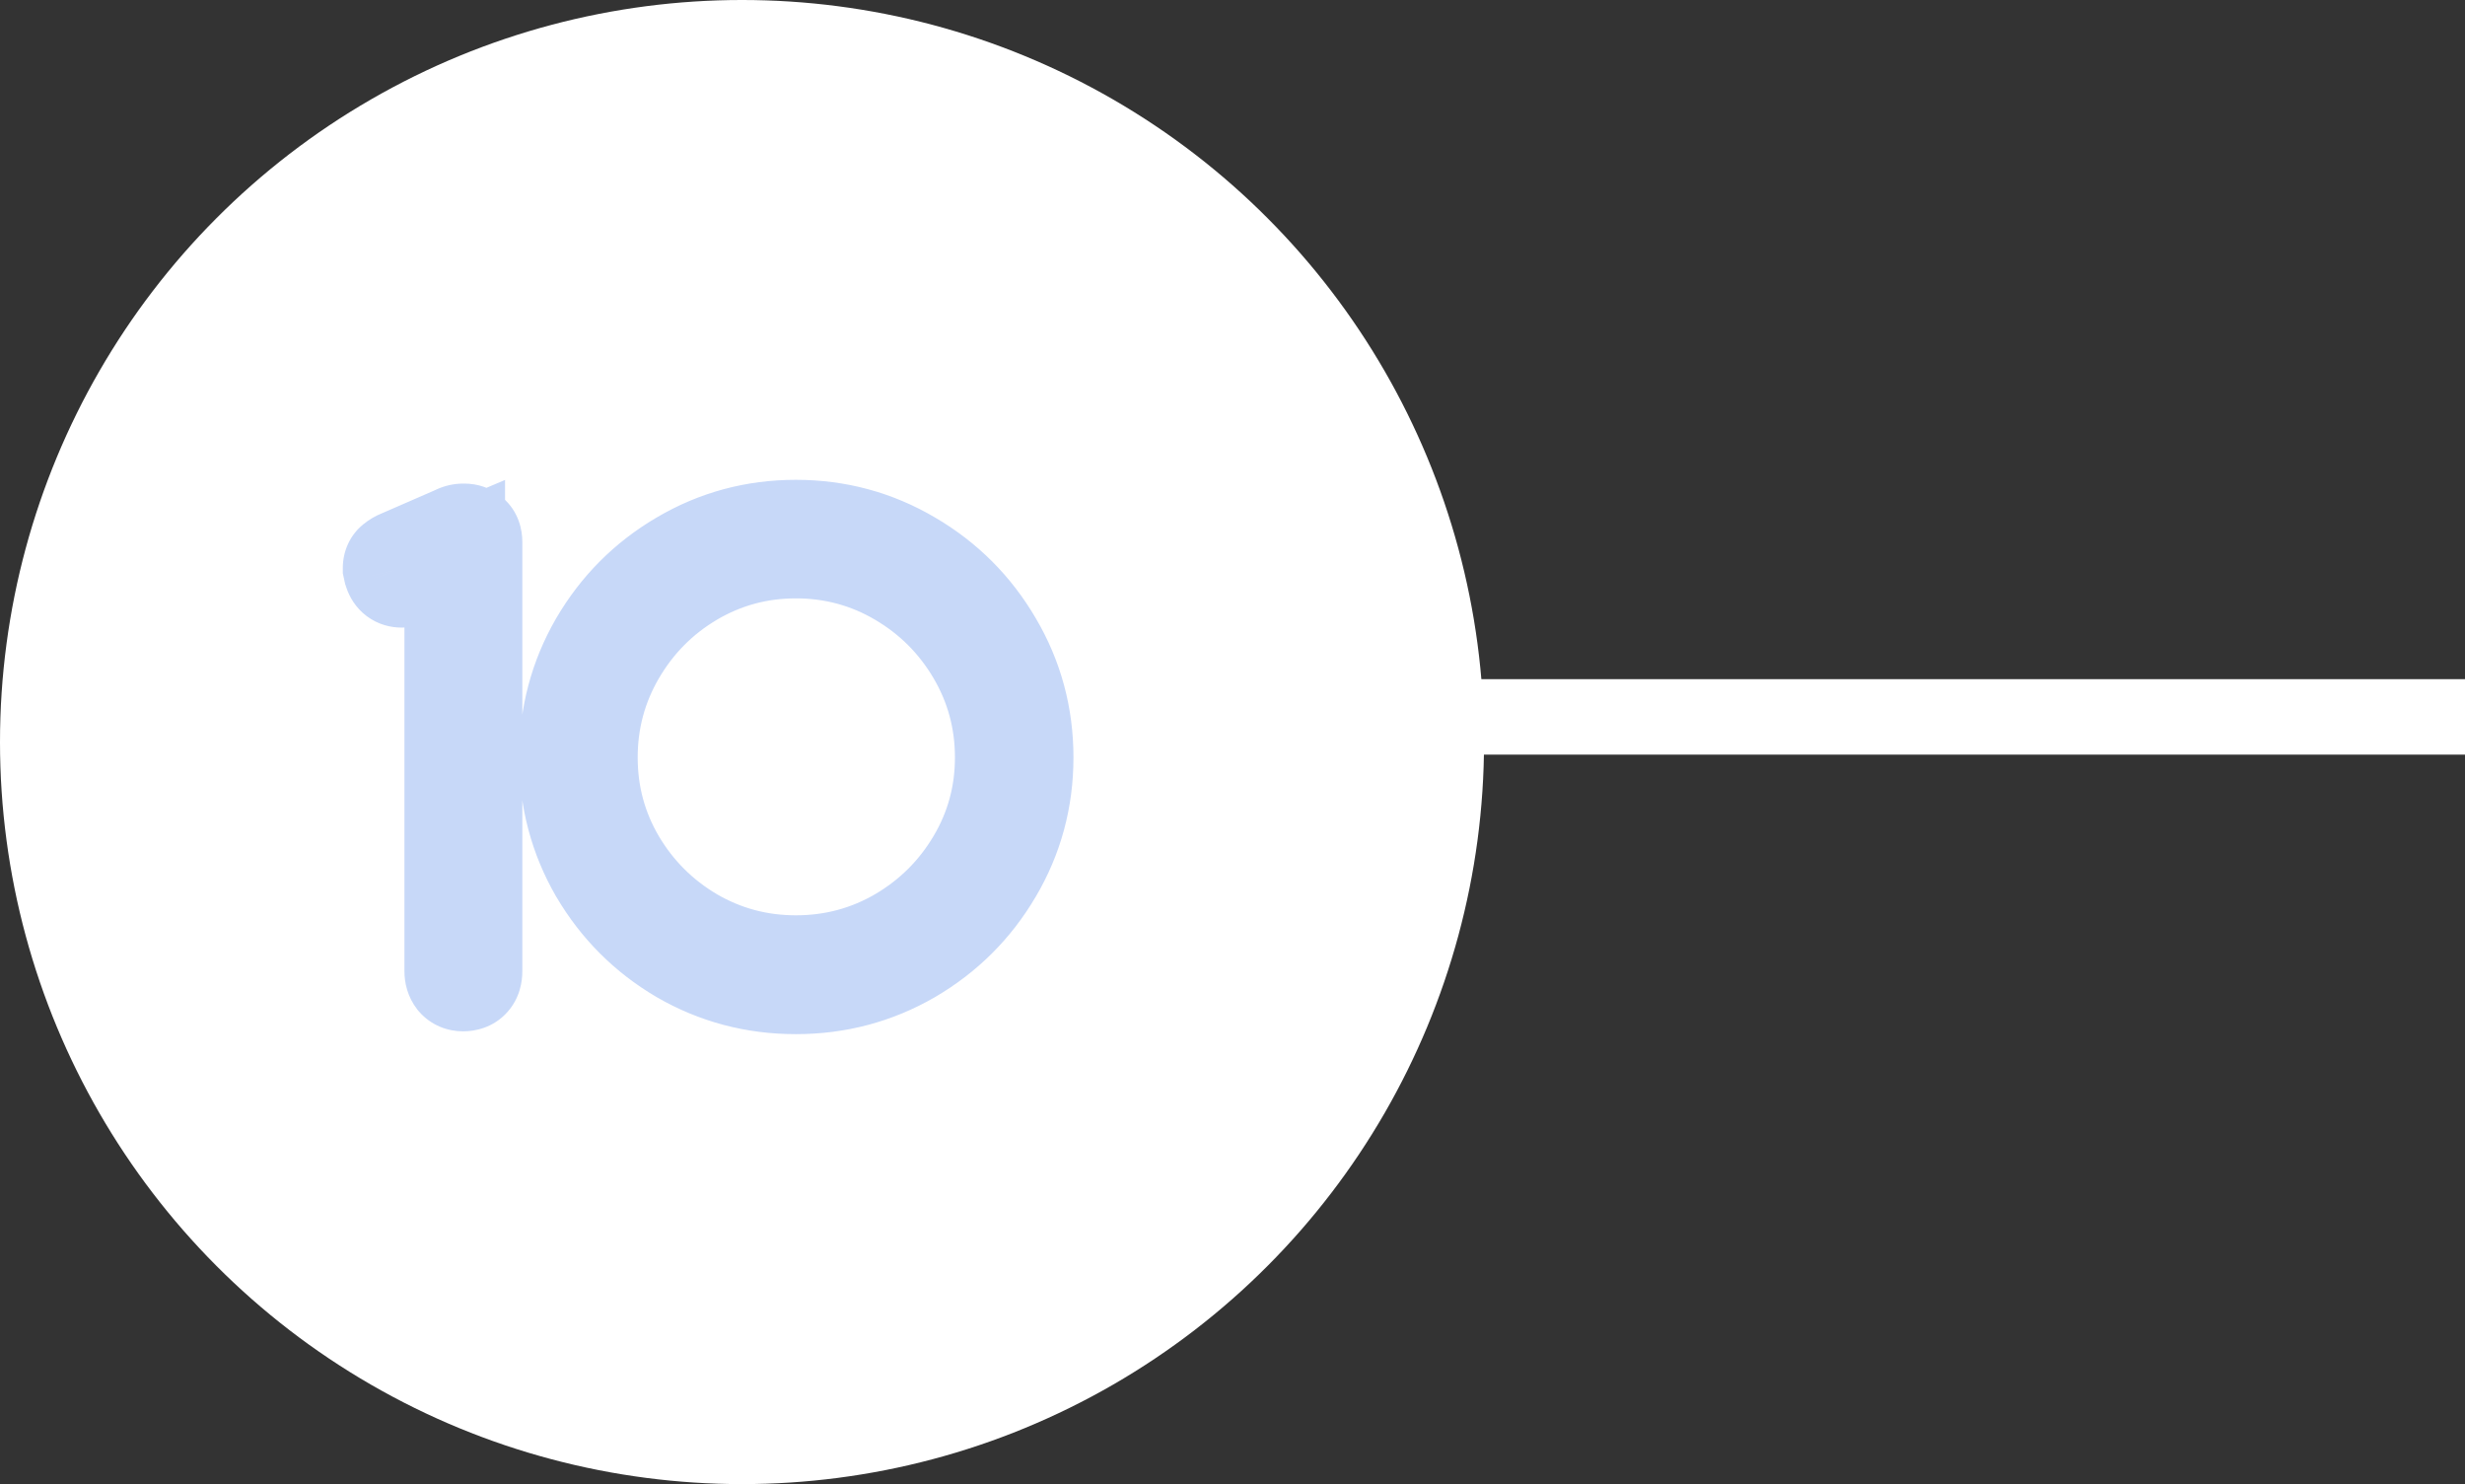 <svg width="98" height="59" viewBox="0 0 98 59" fill="none" xmlns="http://www.w3.org/2000/svg">
<rect x="0" y="0" width="98" height="59" fill="#333333" stroke="none"/>
<line x1="58" y1="28.5" x2="98" y2="28.5" stroke="white" stroke-width="3"/>
<circle cx="29.5" cy="29.5" r="29.5" fill="white"/>
<path d="M18.466 21.225C18.55 21.225 18.621 21.25 18.679 21.3C18.737 21.35 18.766 21.429 18.766 21.538V38.612C18.766 38.871 18.65 39 18.416 39H18.404C18.304 39 18.225 38.967 18.166 38.9C18.108 38.825 18.079 38.729 18.079 38.612V22.1L16.191 22.9C16.133 22.933 16.058 22.95 15.966 22.95C15.816 22.95 15.716 22.875 15.666 22.725L15.654 22.688L15.629 22.575C15.629 22.492 15.658 22.429 15.716 22.387C15.775 22.337 15.846 22.296 15.929 22.262L18.054 21.337C18.071 21.329 18.116 21.308 18.191 21.275C18.266 21.242 18.341 21.225 18.416 21.225H18.466ZM22.64 30.113C22.64 28.479 23.04 26.971 23.84 25.587C24.648 24.204 25.74 23.108 27.115 22.3C28.498 21.483 30.006 21.075 31.64 21.075C33.273 21.075 34.782 21.483 36.165 22.3C37.548 23.108 38.644 24.204 39.452 25.587C40.269 26.971 40.677 28.479 40.677 30.113C40.677 31.746 40.269 33.254 39.452 34.638C38.644 36.013 37.548 37.104 36.165 37.913C34.782 38.712 33.273 39.112 31.64 39.112C30.006 39.112 28.498 38.712 27.115 37.913C25.74 37.104 24.648 36.013 23.84 34.638C23.04 33.254 22.64 31.746 22.64 30.113ZM23.352 30.113C23.352 31.604 23.723 32.983 24.465 34.25C25.215 35.517 26.223 36.525 27.49 37.275C28.765 38.017 30.148 38.388 31.64 38.388C33.14 38.388 34.527 38.017 35.802 37.275C37.077 36.525 38.09 35.517 38.84 34.25C39.59 32.983 39.965 31.604 39.965 30.113C39.965 28.613 39.59 27.225 38.84 25.95C38.09 24.675 37.077 23.663 35.802 22.913C34.527 22.163 33.14 21.788 31.64 21.788C30.148 21.788 28.765 22.163 27.49 22.913C26.223 23.663 25.215 24.679 24.465 25.962C23.723 27.238 23.352 28.621 23.352 30.113Z" fill="#C7D8F8"/>
<path d="M18.679 21.3L17.377 22.819L17.377 22.819L18.679 21.3ZM18.166 38.9L16.588 40.128L16.623 40.173L16.661 40.217L18.166 38.9ZM18.079 22.1H20.079V19.08L17.298 20.259L18.079 22.1ZM16.191 22.9L15.411 21.059L15.302 21.105L15.199 21.163L16.191 22.9ZM15.666 22.725L13.769 23.357L13.769 23.358L15.666 22.725ZM15.654 22.688L13.701 23.121L13.724 23.222L13.757 23.32L15.654 22.688ZM15.629 22.575H13.629V22.794L13.677 23.009L15.629 22.575ZM15.716 22.387L16.879 24.015L16.951 23.964L17.018 23.906L15.716 22.387ZM15.929 22.262L16.672 24.119L16.7 24.108L16.727 24.096L15.929 22.262ZM18.054 21.337L18.852 23.171L18.901 23.15L18.948 23.126L18.054 21.337ZM18.191 21.275L17.379 19.447L17.379 19.447L18.191 21.275ZM18.466 23.225C18.116 23.225 17.713 23.106 17.377 22.819L19.98 19.782C19.528 19.394 18.984 19.225 18.466 19.225V23.225ZM17.377 22.819C16.833 22.352 16.766 21.765 16.766 21.538H20.766C20.766 21.094 20.641 20.348 19.98 19.782L17.377 22.819ZM16.766 21.538V38.612H20.766V21.538H16.766ZM16.766 38.612C16.766 38.481 16.792 38.009 17.195 37.563C17.633 37.078 18.169 37 18.416 37V41C18.897 41 19.609 40.858 20.163 40.244C20.683 39.668 20.766 39.002 20.766 38.612H16.766ZM18.416 37H18.404V41H18.416V37ZM18.404 37C18.577 37 18.803 37.029 19.046 37.132C19.295 37.237 19.507 37.395 19.672 37.583L16.661 40.217C17.151 40.776 17.81 41 18.404 41V37ZM19.745 37.672C20.017 38.022 20.079 38.388 20.079 38.612H16.079C16.079 39.07 16.199 39.628 16.588 40.128L19.745 37.672ZM20.079 38.612V22.1H16.079V38.612H20.079ZM17.298 20.259L15.411 21.059L16.972 24.741L18.859 23.941L17.298 20.259ZM15.199 21.163C15.533 20.973 15.832 20.95 15.966 20.95V24.95C16.285 24.95 16.733 24.894 17.184 24.637L15.199 21.163ZM15.966 20.95C16.235 20.95 16.618 21.023 16.979 21.294C17.331 21.558 17.494 21.884 17.564 22.093L13.769 23.358C13.889 23.716 14.127 24.154 14.579 24.494C15.04 24.84 15.548 24.95 15.966 24.95V20.95ZM17.564 22.093L17.551 22.055L13.757 23.32L13.769 23.357L17.564 22.093ZM17.606 22.254L17.581 22.141L13.677 23.009L13.701 23.121L17.606 22.254ZM17.629 22.575C17.629 22.766 17.595 23.029 17.463 23.311C17.326 23.605 17.119 23.844 16.879 24.015L14.554 20.76C13.879 21.242 13.629 21.966 13.629 22.575H17.629ZM17.018 23.906C16.884 24.02 16.758 24.085 16.672 24.119L15.186 20.405C14.933 20.507 14.665 20.655 14.415 20.869L17.018 23.906ZM16.727 24.096L18.852 23.171L17.256 19.504L15.131 20.429L16.727 24.096ZM18.948 23.126C18.937 23.132 18.928 23.136 18.924 23.138C18.92 23.14 18.918 23.141 18.918 23.141C18.917 23.141 18.921 23.14 18.928 23.136C18.944 23.129 18.969 23.118 19.004 23.103L17.379 19.447C17.322 19.473 17.227 19.515 17.16 19.549L18.948 23.126ZM19.004 23.103C18.847 23.172 18.647 23.225 18.416 23.225V19.225C18.036 19.225 17.686 19.311 17.379 19.447L19.004 23.103ZM18.416 23.225H18.466V19.225H18.416V23.225ZM23.84 25.587L22.113 24.578L22.108 24.586L23.84 25.587ZM27.115 22.3L28.128 24.024L28.132 24.022L27.115 22.3ZM36.165 22.3L35.148 24.022L35.156 24.027L36.165 22.3ZM39.452 25.587L37.725 26.596L37.73 26.604L39.452 25.587ZM39.452 34.638L37.73 33.621L37.728 33.624L39.452 34.638ZM36.165 37.913L37.166 39.644L37.174 39.639L36.165 37.913ZM27.115 37.913L26.101 39.637L26.107 39.64L26.114 39.644L27.115 37.913ZM23.84 34.638L22.108 35.639L22.112 35.645L22.116 35.651L23.84 34.638ZM24.465 34.25L22.739 35.261L22.744 35.269L24.465 34.25ZM27.49 37.275L26.471 38.996L26.477 39L26.484 39.004L27.49 37.275ZM35.802 37.275L36.808 39.004L36.816 38.999L35.802 37.275ZM38.84 25.95L40.564 24.936V24.936L38.84 25.95ZM35.802 22.913L34.788 24.636L35.802 22.913ZM27.49 22.913L26.476 21.189L26.471 21.192L27.49 22.913ZM24.465 25.962L22.738 24.953L22.736 24.957L24.465 25.962ZM24.64 30.113C24.64 28.823 24.951 27.661 25.571 26.589L22.108 24.586C21.128 26.281 20.64 28.136 20.64 30.113H24.64ZM25.567 26.596C26.203 25.507 27.05 24.658 28.128 24.024L26.101 20.576C24.43 21.558 23.093 22.901 22.113 24.578L25.567 26.596ZM28.132 24.022C29.202 23.391 30.358 23.075 31.64 23.075V19.075C29.655 19.075 27.795 19.576 26.098 20.578L28.132 24.022ZM31.64 23.075C32.922 23.075 34.078 23.391 35.148 24.022L37.182 20.578C35.485 19.576 33.624 19.075 31.64 19.075V23.075ZM35.156 24.027C36.242 24.662 37.091 25.51 37.725 26.596L41.179 24.578C40.197 22.898 38.854 21.555 37.174 20.573L35.156 24.027ZM37.73 26.604C38.362 27.674 38.677 28.831 38.677 30.113H42.677C42.677 28.128 42.176 26.267 41.175 24.571L37.73 26.604ZM38.677 30.113C38.677 31.395 38.362 32.551 37.73 33.621L41.175 35.654C42.176 33.958 42.677 32.097 42.677 30.113H38.677ZM37.728 33.624C37.094 34.703 36.245 35.549 35.156 36.186L37.174 39.639C38.851 38.659 40.194 37.322 41.176 35.651L37.728 33.624ZM35.164 36.181C34.092 36.801 32.93 37.112 31.64 37.112V41.112C33.617 41.112 35.471 40.624 37.166 39.644L35.164 36.181ZM31.64 37.112C30.35 37.112 29.188 36.801 28.116 36.181L26.114 39.644C27.808 40.624 29.663 41.112 31.64 41.112V37.112ZM28.128 36.188C27.047 35.553 26.2 34.706 25.564 33.624L22.116 35.651C23.097 37.319 24.433 38.656 26.101 39.637L28.128 36.188ZM25.571 33.636C24.951 32.564 24.64 31.402 24.64 30.113H20.64C20.64 32.089 21.128 33.944 22.108 35.639L25.571 33.636ZM21.352 30.113C21.352 31.953 21.815 33.682 22.739 35.261L26.191 33.239C25.632 32.285 25.352 31.255 25.352 30.113H21.352ZM22.744 35.269C23.665 36.825 24.915 38.075 26.471 38.996L28.509 35.554C27.531 34.975 26.765 34.208 26.186 33.231L22.744 35.269ZM26.484 39.004C28.068 39.925 29.799 40.388 31.64 40.388V36.388C30.497 36.388 29.462 36.108 28.495 35.546L26.484 39.004ZM31.64 40.388C33.487 40.388 35.222 39.926 36.808 39.004L34.797 35.546C33.833 36.107 32.793 36.388 31.64 36.388V40.388ZM36.816 38.999C38.381 38.078 39.638 36.828 40.561 35.269L37.119 33.231C36.542 34.205 35.773 34.972 34.788 35.551L36.816 38.999ZM40.561 35.269C41.496 33.69 41.965 31.958 41.965 30.113H37.965C37.965 31.251 37.684 32.277 37.119 33.231L40.561 35.269ZM41.965 30.113C41.965 28.261 41.497 26.523 40.564 24.936L37.116 26.964C37.682 27.927 37.965 28.964 37.965 30.113H41.965ZM40.564 24.936C39.641 23.368 38.385 22.111 36.816 21.189L34.788 24.636C35.77 25.214 36.538 25.982 37.116 26.964L40.564 24.936ZM36.816 21.189C35.23 20.255 33.491 19.788 31.64 19.788V23.788C32.788 23.788 33.825 24.07 34.788 24.636L36.816 21.189ZM31.64 19.788C29.795 19.788 28.061 20.256 26.476 21.189L28.504 24.636C29.469 24.069 30.502 23.788 31.64 23.788V19.788ZM26.471 21.192C24.909 22.117 23.658 23.38 22.738 24.953L26.192 26.972C26.772 25.979 27.538 25.208 28.509 24.634L26.471 21.192ZM22.736 24.957C21.815 26.541 21.352 28.272 21.352 30.113H25.352C25.352 28.97 25.632 27.934 26.194 26.968L22.736 24.957Z" fill="#C7D8F8"/>
</svg>
